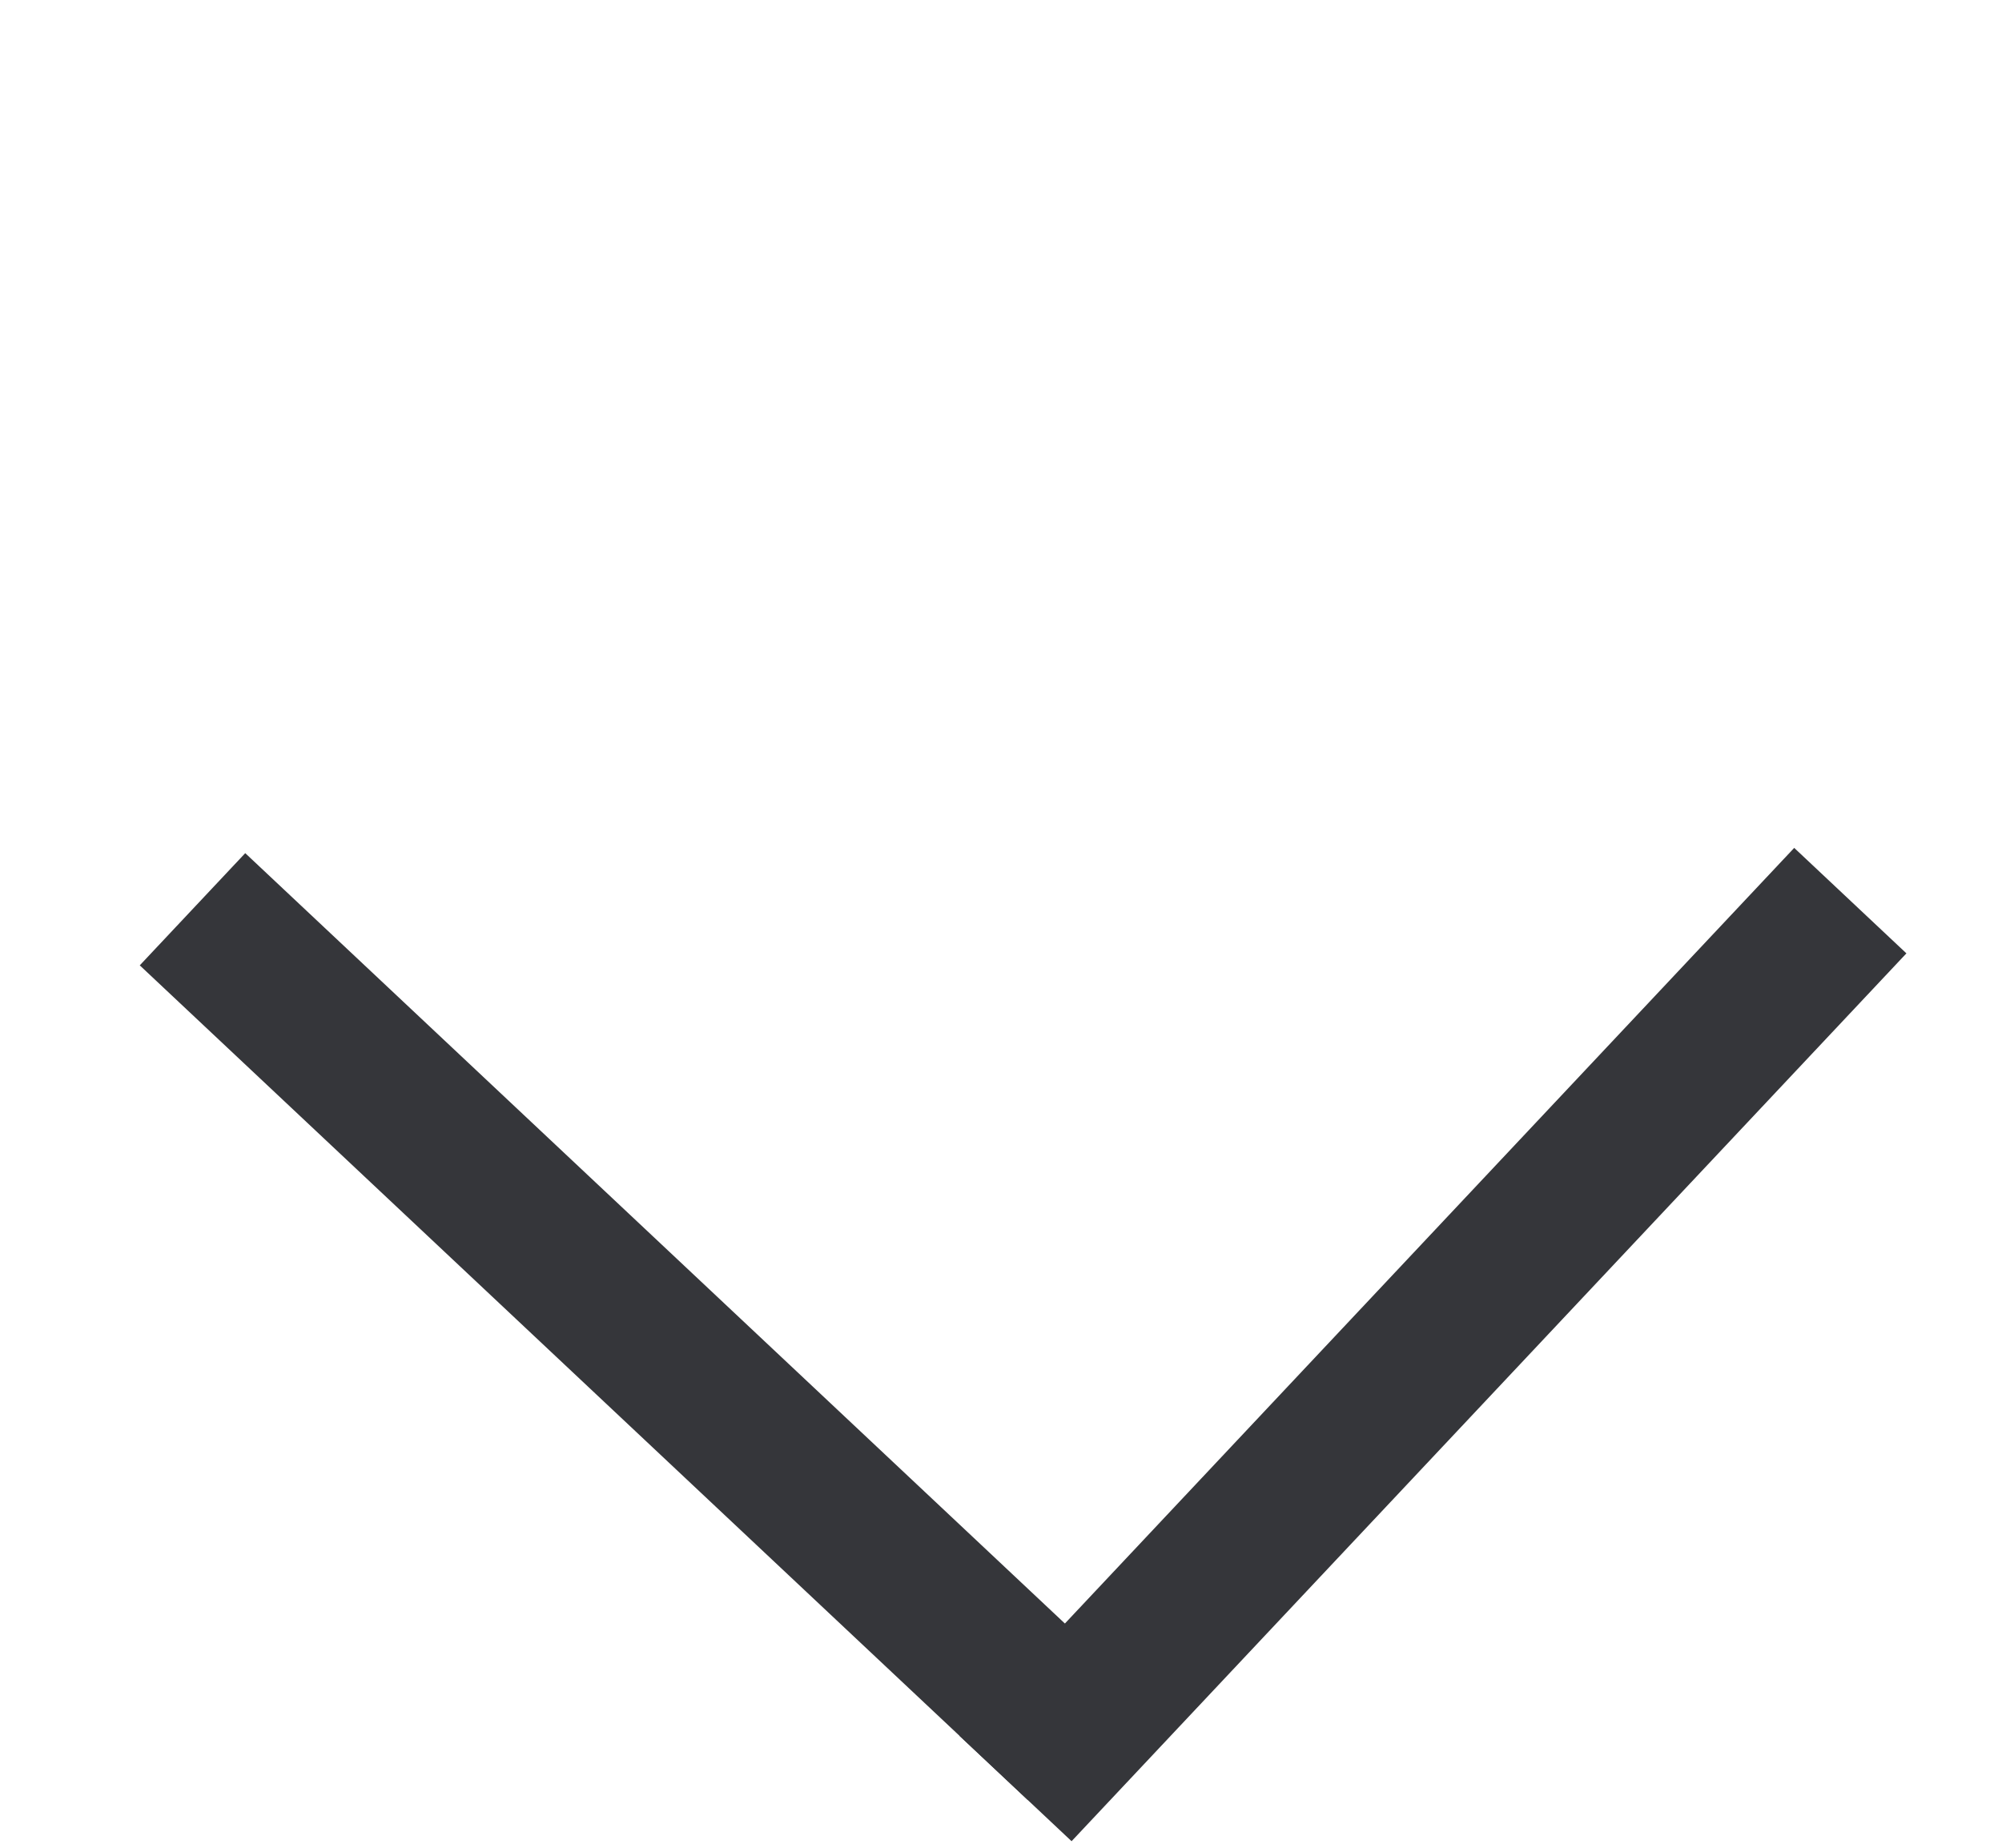 <svg width="13" height="12" viewBox="0 0 13 12" fill="none" xmlns="http://www.w3.org/2000/svg">
<line x1="1.25" y1="5.905" x2="7.016" y2="11.325" stroke="#35363A"/>
<line x1="12.015" y1="5.849" x2="6.594" y2="11.615" stroke="#35363A"/>
</svg>

